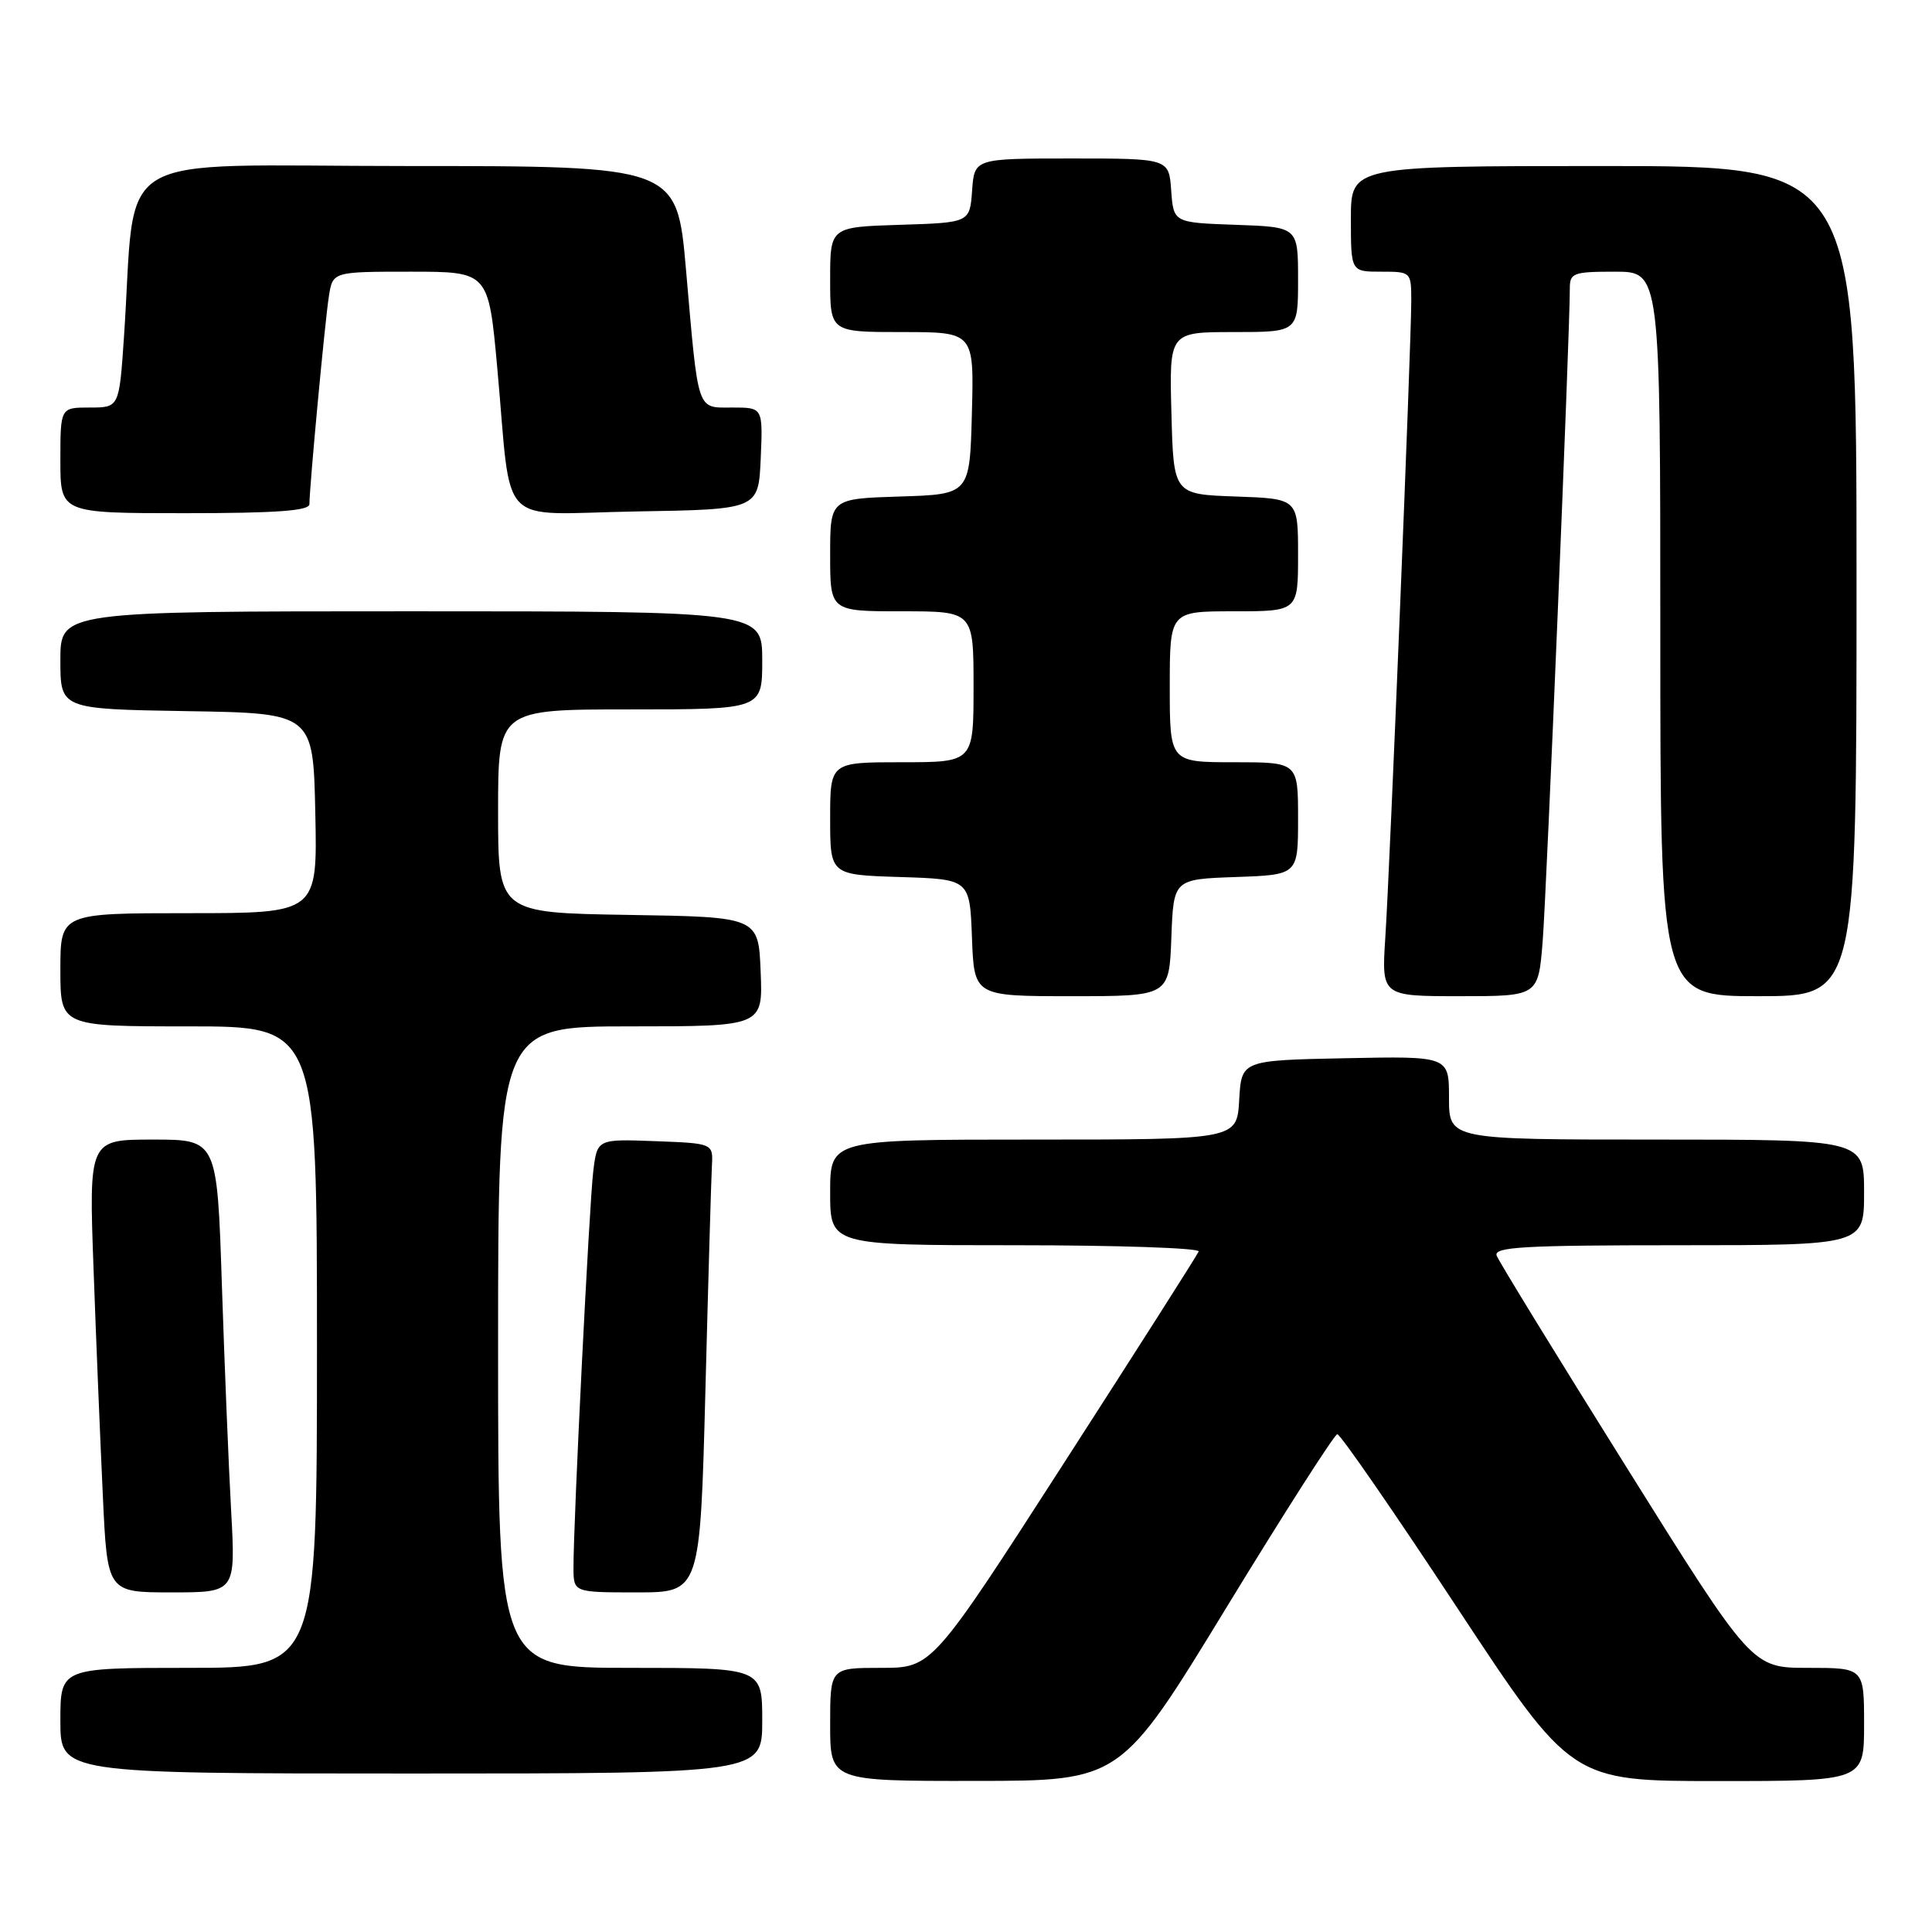 <?xml version="1.0" encoding="UTF-8" standalone="no"?>
<!DOCTYPE svg PUBLIC "-//W3C//DTD SVG 1.1//EN" "http://www.w3.org/Graphics/SVG/1.1/DTD/svg11.dtd" >
<svg xmlns="http://www.w3.org/2000/svg" xmlns:xlink="http://www.w3.org/1999/xlink" version="1.1" viewBox="0 0 256 256">
 <g >
 <path fill="currentColor"
d=" M 162.50 213.02 C 170.20 200.40 176.82 190.06 177.20 190.04 C 177.59 190.02 184.73 200.35 193.06 213.00 C 208.22 236.00 208.22 236.00 227.61 236.00 C 247.00 236.00 247.00 236.00 247.00 228.50 C 247.00 221.00 247.00 221.00 239.57 221.00 C 232.14 221.00 232.14 221.00 215.50 194.39 C 206.34 179.75 198.61 167.15 198.32 166.39 C 197.87 165.23 201.80 165.00 222.39 165.00 C 247.00 165.00 247.00 165.00 247.00 158.00 C 247.00 151.00 247.00 151.00 219.50 151.00 C 192.00 151.00 192.00 151.00 192.00 145.47 C 192.00 139.94 192.00 139.94 178.25 140.22 C 164.50 140.50 164.50 140.50 164.20 145.75 C 163.90 151.00 163.90 151.00 136.95 151.00 C 110.00 151.00 110.00 151.00 110.00 158.00 C 110.00 165.00 110.00 165.00 134.58 165.00 C 148.10 165.00 159.02 165.37 158.83 165.83 C 158.65 166.29 150.62 178.89 141.00 193.83 C 123.50 221.00 123.50 221.00 116.75 221.00 C 110.00 221.00 110.00 221.00 110.00 228.50 C 110.00 236.00 110.00 236.00 129.25 235.98 C 148.50 235.97 148.50 235.97 162.50 213.02 Z  M 101.00 228.00 C 101.00 221.00 101.00 221.00 83.50 221.00 C 66.00 221.00 66.00 221.00 66.00 178.50 C 66.00 136.00 66.00 136.00 83.54 136.00 C 101.09 136.00 101.09 136.00 100.79 128.75 C 100.50 121.50 100.50 121.50 83.25 121.23 C 66.00 120.95 66.00 120.95 66.00 107.48 C 66.00 94.00 66.00 94.00 83.50 94.00 C 101.00 94.00 101.00 94.00 101.00 87.50 C 101.00 81.00 101.00 81.00 54.50 81.00 C 8.00 81.00 8.00 81.00 8.00 87.48 C 8.00 93.95 8.00 93.95 24.75 94.23 C 41.50 94.50 41.50 94.50 41.78 107.75 C 42.06 121.00 42.06 121.00 25.03 121.00 C 8.00 121.00 8.00 121.00 8.00 128.50 C 8.00 136.00 8.00 136.00 25.00 136.00 C 42.00 136.00 42.00 136.00 42.00 178.50 C 42.00 221.00 42.00 221.00 25.00 221.00 C 8.00 221.00 8.00 221.00 8.00 228.00 C 8.00 235.00 8.00 235.00 54.50 235.00 C 101.00 235.00 101.00 235.00 101.00 228.00 Z  M 30.63 200.25 C 30.30 194.34 29.75 180.84 29.40 170.25 C 28.77 151.00 28.77 151.00 20.27 151.00 C 11.77 151.00 11.77 151.00 12.40 168.25 C 12.74 177.74 13.30 191.24 13.63 198.25 C 14.22 211.00 14.22 211.00 22.72 211.00 C 31.22 211.00 31.22 211.00 30.63 200.25 Z  M 93.47 184.25 C 93.85 169.54 94.24 156.15 94.33 154.50 C 94.50 151.50 94.50 151.50 86.82 151.21 C 79.13 150.92 79.13 150.92 78.61 155.21 C 78.08 159.54 75.97 201.73 75.99 207.75 C 76.00 211.00 76.00 211.00 84.39 211.00 C 92.77 211.00 92.77 211.00 93.47 184.25 Z  M 155.21 124.25 C 155.50 116.50 155.50 116.50 163.75 116.21 C 172.00 115.92 172.00 115.92 172.00 108.46 C 172.00 101.00 172.00 101.00 163.50 101.00 C 155.00 101.00 155.00 101.00 155.00 91.00 C 155.00 81.00 155.00 81.00 163.50 81.00 C 172.00 81.00 172.00 81.00 172.00 73.54 C 172.00 66.08 172.00 66.08 163.75 65.79 C 155.50 65.50 155.50 65.50 155.22 54.75 C 154.93 44.00 154.93 44.00 163.47 44.00 C 172.00 44.00 172.00 44.00 172.00 37.04 C 172.00 30.08 172.00 30.08 163.75 29.79 C 155.50 29.50 155.50 29.50 155.19 25.25 C 154.89 21.00 154.89 21.00 142.00 21.00 C 129.11 21.00 129.11 21.00 128.81 25.25 C 128.50 29.50 128.50 29.50 119.25 29.79 C 110.00 30.08 110.00 30.08 110.00 37.04 C 110.00 44.00 110.00 44.00 119.53 44.00 C 129.07 44.00 129.07 44.00 128.78 54.75 C 128.50 65.50 128.50 65.50 119.25 65.79 C 110.00 66.08 110.00 66.08 110.00 73.54 C 110.00 81.00 110.00 81.00 119.50 81.00 C 129.00 81.00 129.00 81.00 129.00 91.00 C 129.00 101.00 129.00 101.00 119.50 101.00 C 110.00 101.00 110.00 101.00 110.00 108.46 C 110.00 115.92 110.00 115.92 119.25 116.21 C 128.50 116.50 128.50 116.50 128.79 124.25 C 129.08 132.00 129.08 132.00 142.00 132.00 C 154.92 132.00 154.92 132.00 155.21 124.25 Z  M 204.41 124.75 C 204.93 118.20 208.03 43.65 208.01 38.25 C 208.00 36.17 208.44 36.00 214.00 36.00 C 220.00 36.00 220.00 36.00 220.00 84.00 C 220.00 132.00 220.00 132.00 233.00 132.00 C 246.00 132.00 246.00 132.00 246.00 77.00 C 246.00 22.00 246.00 22.00 212.50 22.00 C 179.00 22.00 179.00 22.00 179.00 29.00 C 179.00 36.00 179.00 36.00 183.00 36.00 C 186.98 36.00 187.00 36.02 187.00 39.91 C 187.00 45.43 184.17 114.91 183.56 124.25 C 183.06 132.00 183.06 132.00 193.45 132.00 C 203.83 132.00 203.83 132.00 204.41 124.75 Z  M 41.00 66.80 C 41.00 64.57 43.06 42.52 43.58 39.25 C 44.09 36.00 44.09 36.00 54.41 36.00 C 64.73 36.00 64.73 36.00 65.89 48.75 C 67.88 70.48 65.57 68.09 84.30 67.77 C 100.50 67.50 100.50 67.50 100.80 60.75 C 101.09 54.00 101.09 54.00 97.06 54.00 C 92.27 54.00 92.57 54.89 90.90 35.75 C 89.70 22.00 89.70 22.00 53.95 22.00 C 13.76 22.00 18.15 19.34 16.42 44.75 C 15.79 54.00 15.79 54.00 11.89 54.00 C 8.00 54.00 8.00 54.00 8.00 61.00 C 8.00 68.00 8.00 68.00 24.50 68.00 C 36.64 68.00 41.00 67.68 41.00 66.80 Z "/>
</g>
</svg>